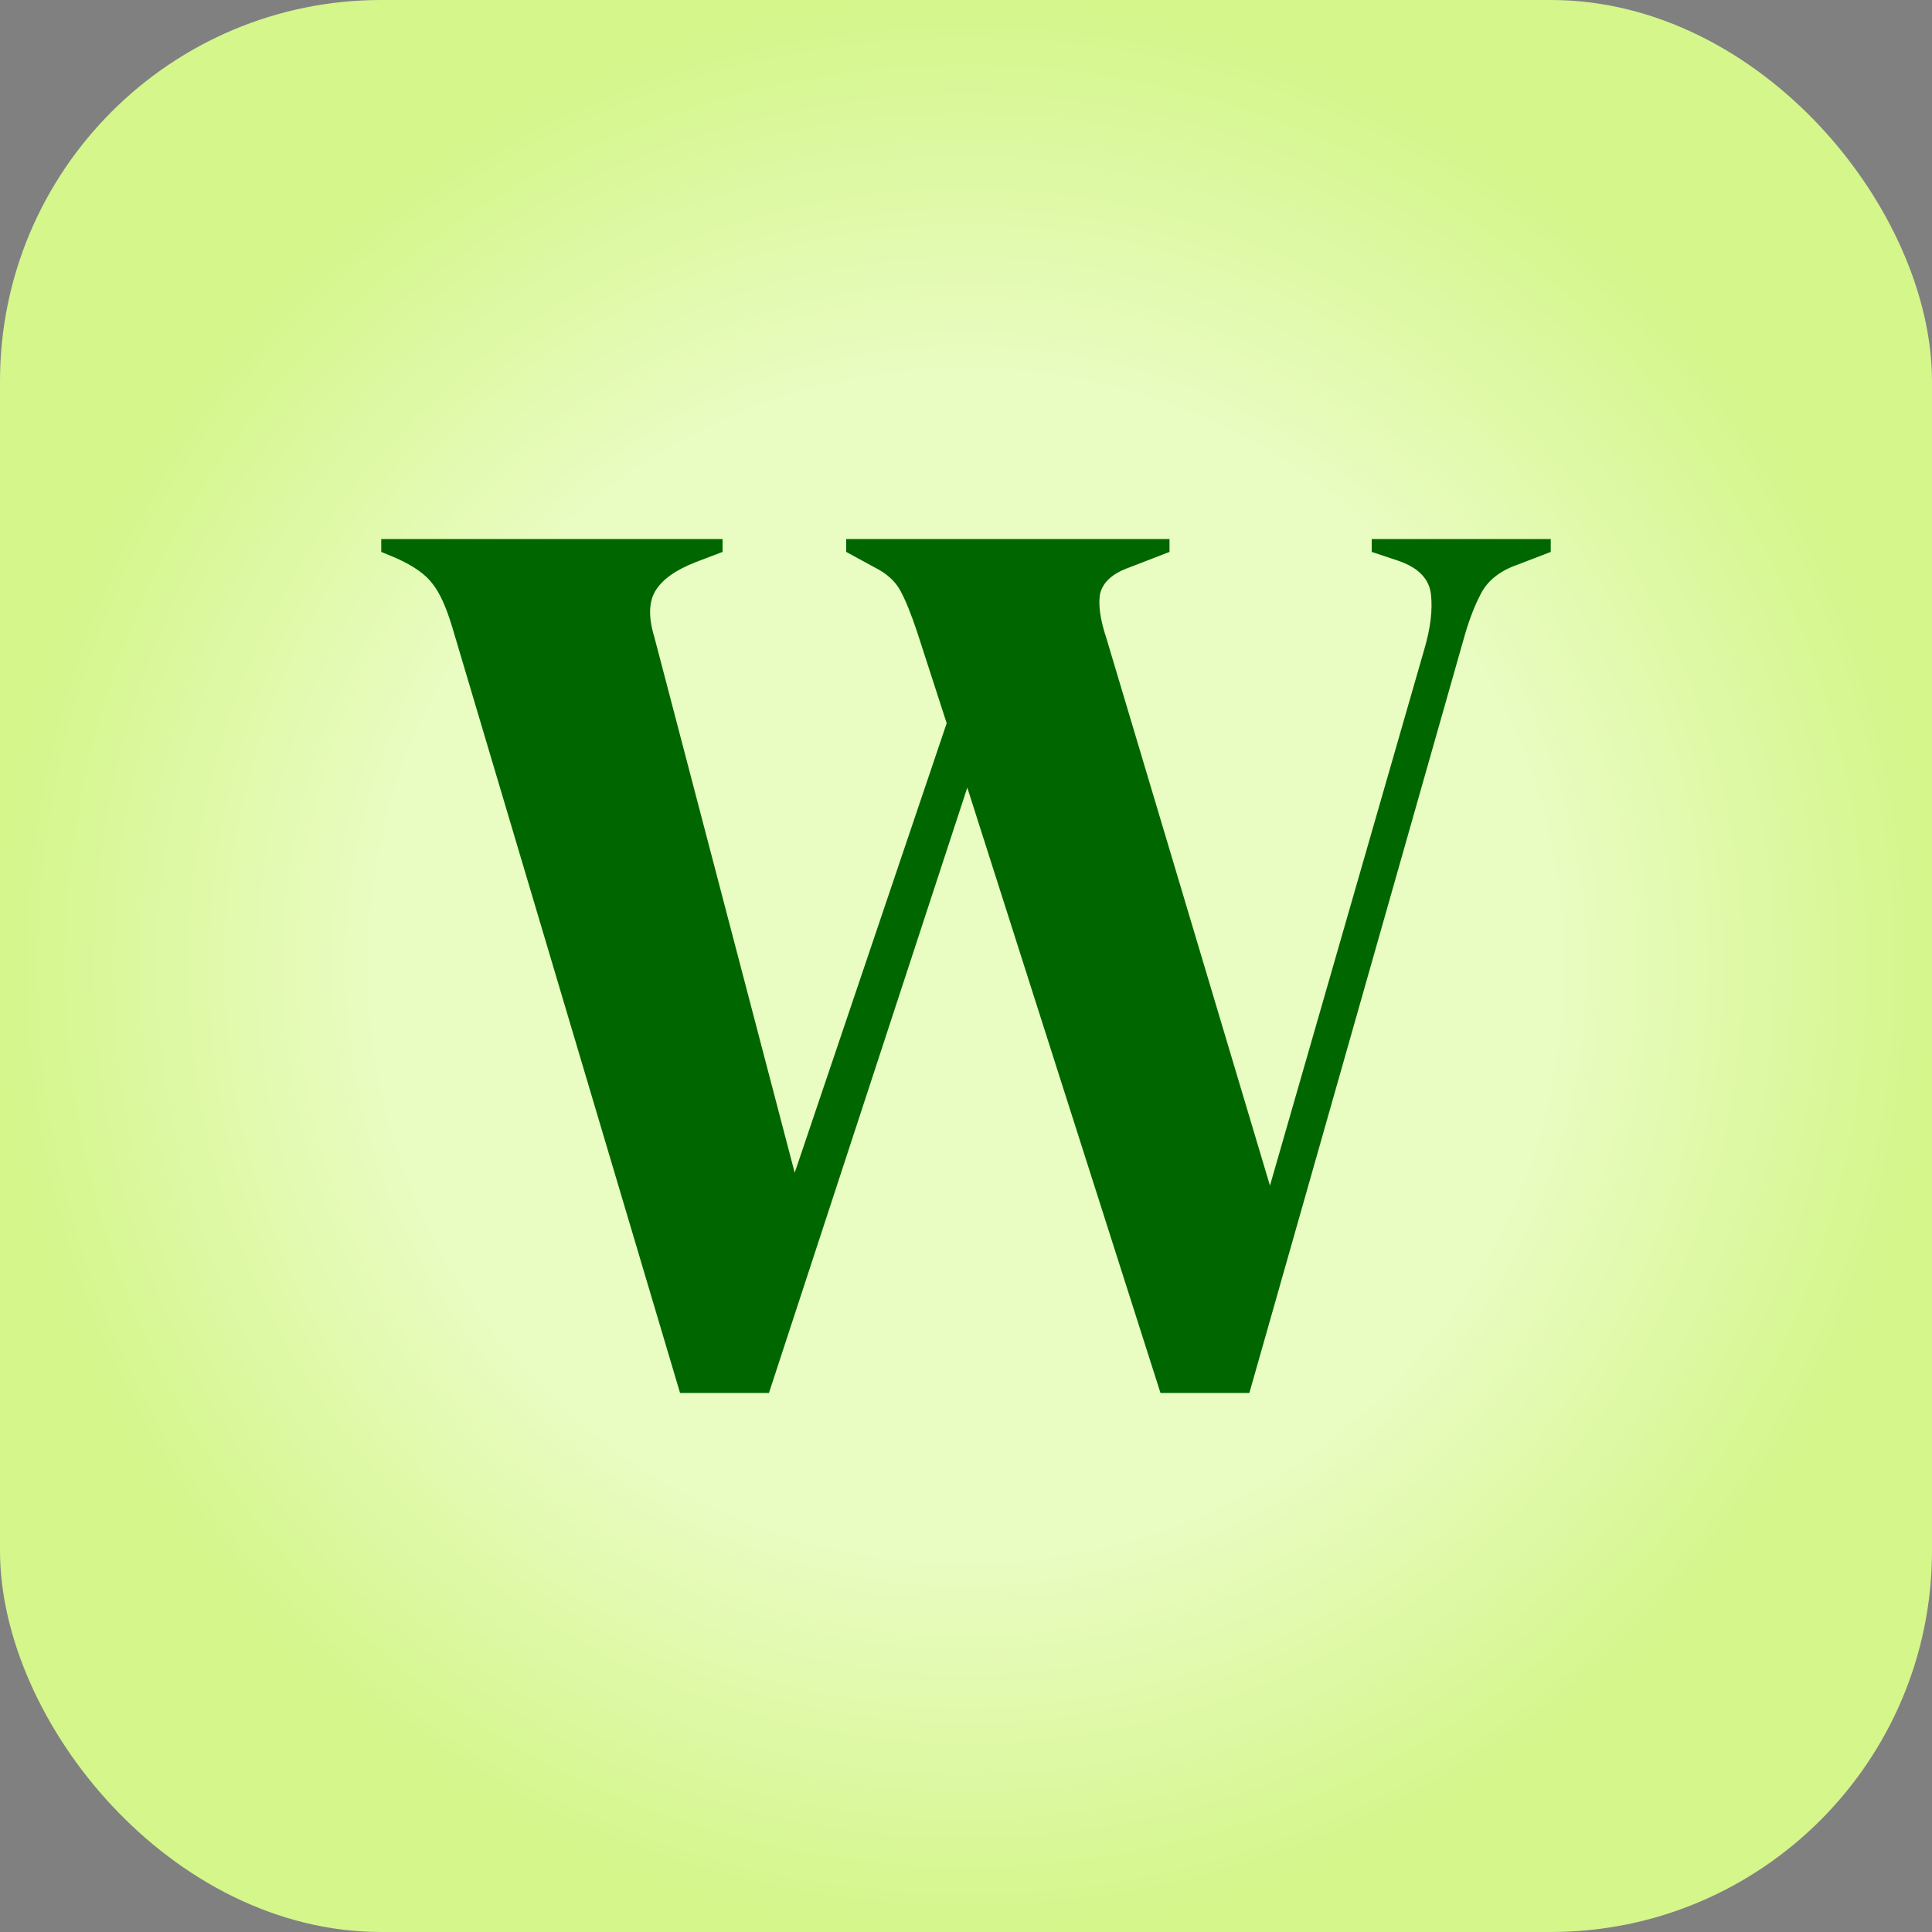 <?xml version="1.0" encoding="UTF-8" standalone="no"?>
<!-- Created with Inkscape (http://www.inkscape.org/) -->

<svg
   width="1000"
   height="1000"
   viewBox="0 0 264.583 264.583"
   version="1.1"
   id="svg1"
   inkscape:version="1.3.2 (091e20e, 2023-11-25)"
   sodipodi:docname="logo-box.svg"
   xmlns:inkscape="http://www.inkscape.org/namespaces/inkscape"
   xmlns:sodipodi="http://sodipodi.sourceforge.net/DTD/sodipodi-0.dtd"
   xmlns:xlink="http://www.w3.org/1999/xlink"
   xmlns="http://www.w3.org/2000/svg"
   xmlns:svg="http://www.w3.org/2000/svg">
  <rect x="0" y="0" width="264.583" height="264.583" fill="#808080" stroke="none"/>
  <sodipodi:namedview
     id="namedview1"
     pagecolor="#ffffff"
     bordercolor="#000000"
     borderopacity="0.25"
     inkscape:showpageshadow="2"
     inkscape:pageopacity="0.0"
     inkscape:pagecheckerboard="0"
     inkscape:deskcolor="#d1d1d1"
     inkscape:document-units="mm"
     inkscape:zoom="0.54582306"
     inkscape:cx="551.46076"
     inkscape:cy="483.67323"
     inkscape:window-width="1440"
     inkscape:window-height="847"
     inkscape:window-x="0"
     inkscape:window-y="25"
     inkscape:window-maximized="0"
     inkscape:current-layer="layer1" />
  <defs
     id="defs1">
    <linearGradient
       id="linearGradient1"
       inkscape:collect="always">
      <stop
         style="stop-color:#e9fcc2;stop-opacity:1;"
         offset="0.61"
         id="stop1" />
      <stop
         style="stop-color:#d4f68b;stop-opacity:1;"
         offset="1"
         id="stop2" />
    </linearGradient>
    <radialGradient
       inkscape:collect="always"
       xlink:href="#linearGradient1"
       id="radialGradient20"
       cx="132.292"
       cy="132.292"
       fx="132.292"
       fy="132.292"
       r="132.292"
       gradientUnits="userSpaceOnUse" />
  </defs>
  <g
     inkscape:label="Layer 1"
     inkscape:groupmode="layer"
     id="layer1">
    <rect
       style="fill:url(#radialGradient20);fill-rule:nonzero;stroke:#ffffff;stroke-width:0"
       id="rect1"
       width="264.583"
       height="264.583"
       x="0"
       y="0"
       ry="52.211"
       rx="52.211" />
    <path
       d="M 93.133,190.765 61.912,85.813 Q 60.678,81.756 59.267,79.992 57.856,78.052 54.328,76.465 l -2.117,-0.882 v -1.764 h 46.743 v 1.764 l -3.704,1.411 q -4.057,1.588 -5.468,3.881 -1.411,2.293 -0.176,6.35 l 19.226,73.378 20.814,-61.56 -4.057,-12.524 q -1.235,-3.704 -2.293,-5.644 -1.058,-1.94 -3.528,-3.175 l -3.881,-2.117 v -1.764 h 44.274 v 1.764 l -5.468,2.117 q -3.528,1.235 -4.057,3.704 -0.353,2.293 0.882,5.997 l 22.401,74.965 21.167,-73.554 q 1.235,-4.233 0.882,-7.408 -0.353,-3.175 -4.41,-4.586 l -3.704,-1.235 v -1.764 h 24.518 v 1.764 l -4.586,1.764 q -3.528,1.235 -4.939,3.881 -1.411,2.646 -2.469,6.526 L 171.097,190.765 h -12.171 l -26.458,-82.903 -27.164,82.903 z"
       id="text1"
       style="font-weight:bold;font-size:176.389px;line-height:1.1;font-family:'DM Serif Display';-inkscape-font-specification:'DM Serif Display Bold';fill:#006700;stroke:#f397fc;stroke-width:0;stroke-opacity:0"
       aria-label="W" />
  </g>
</svg>
